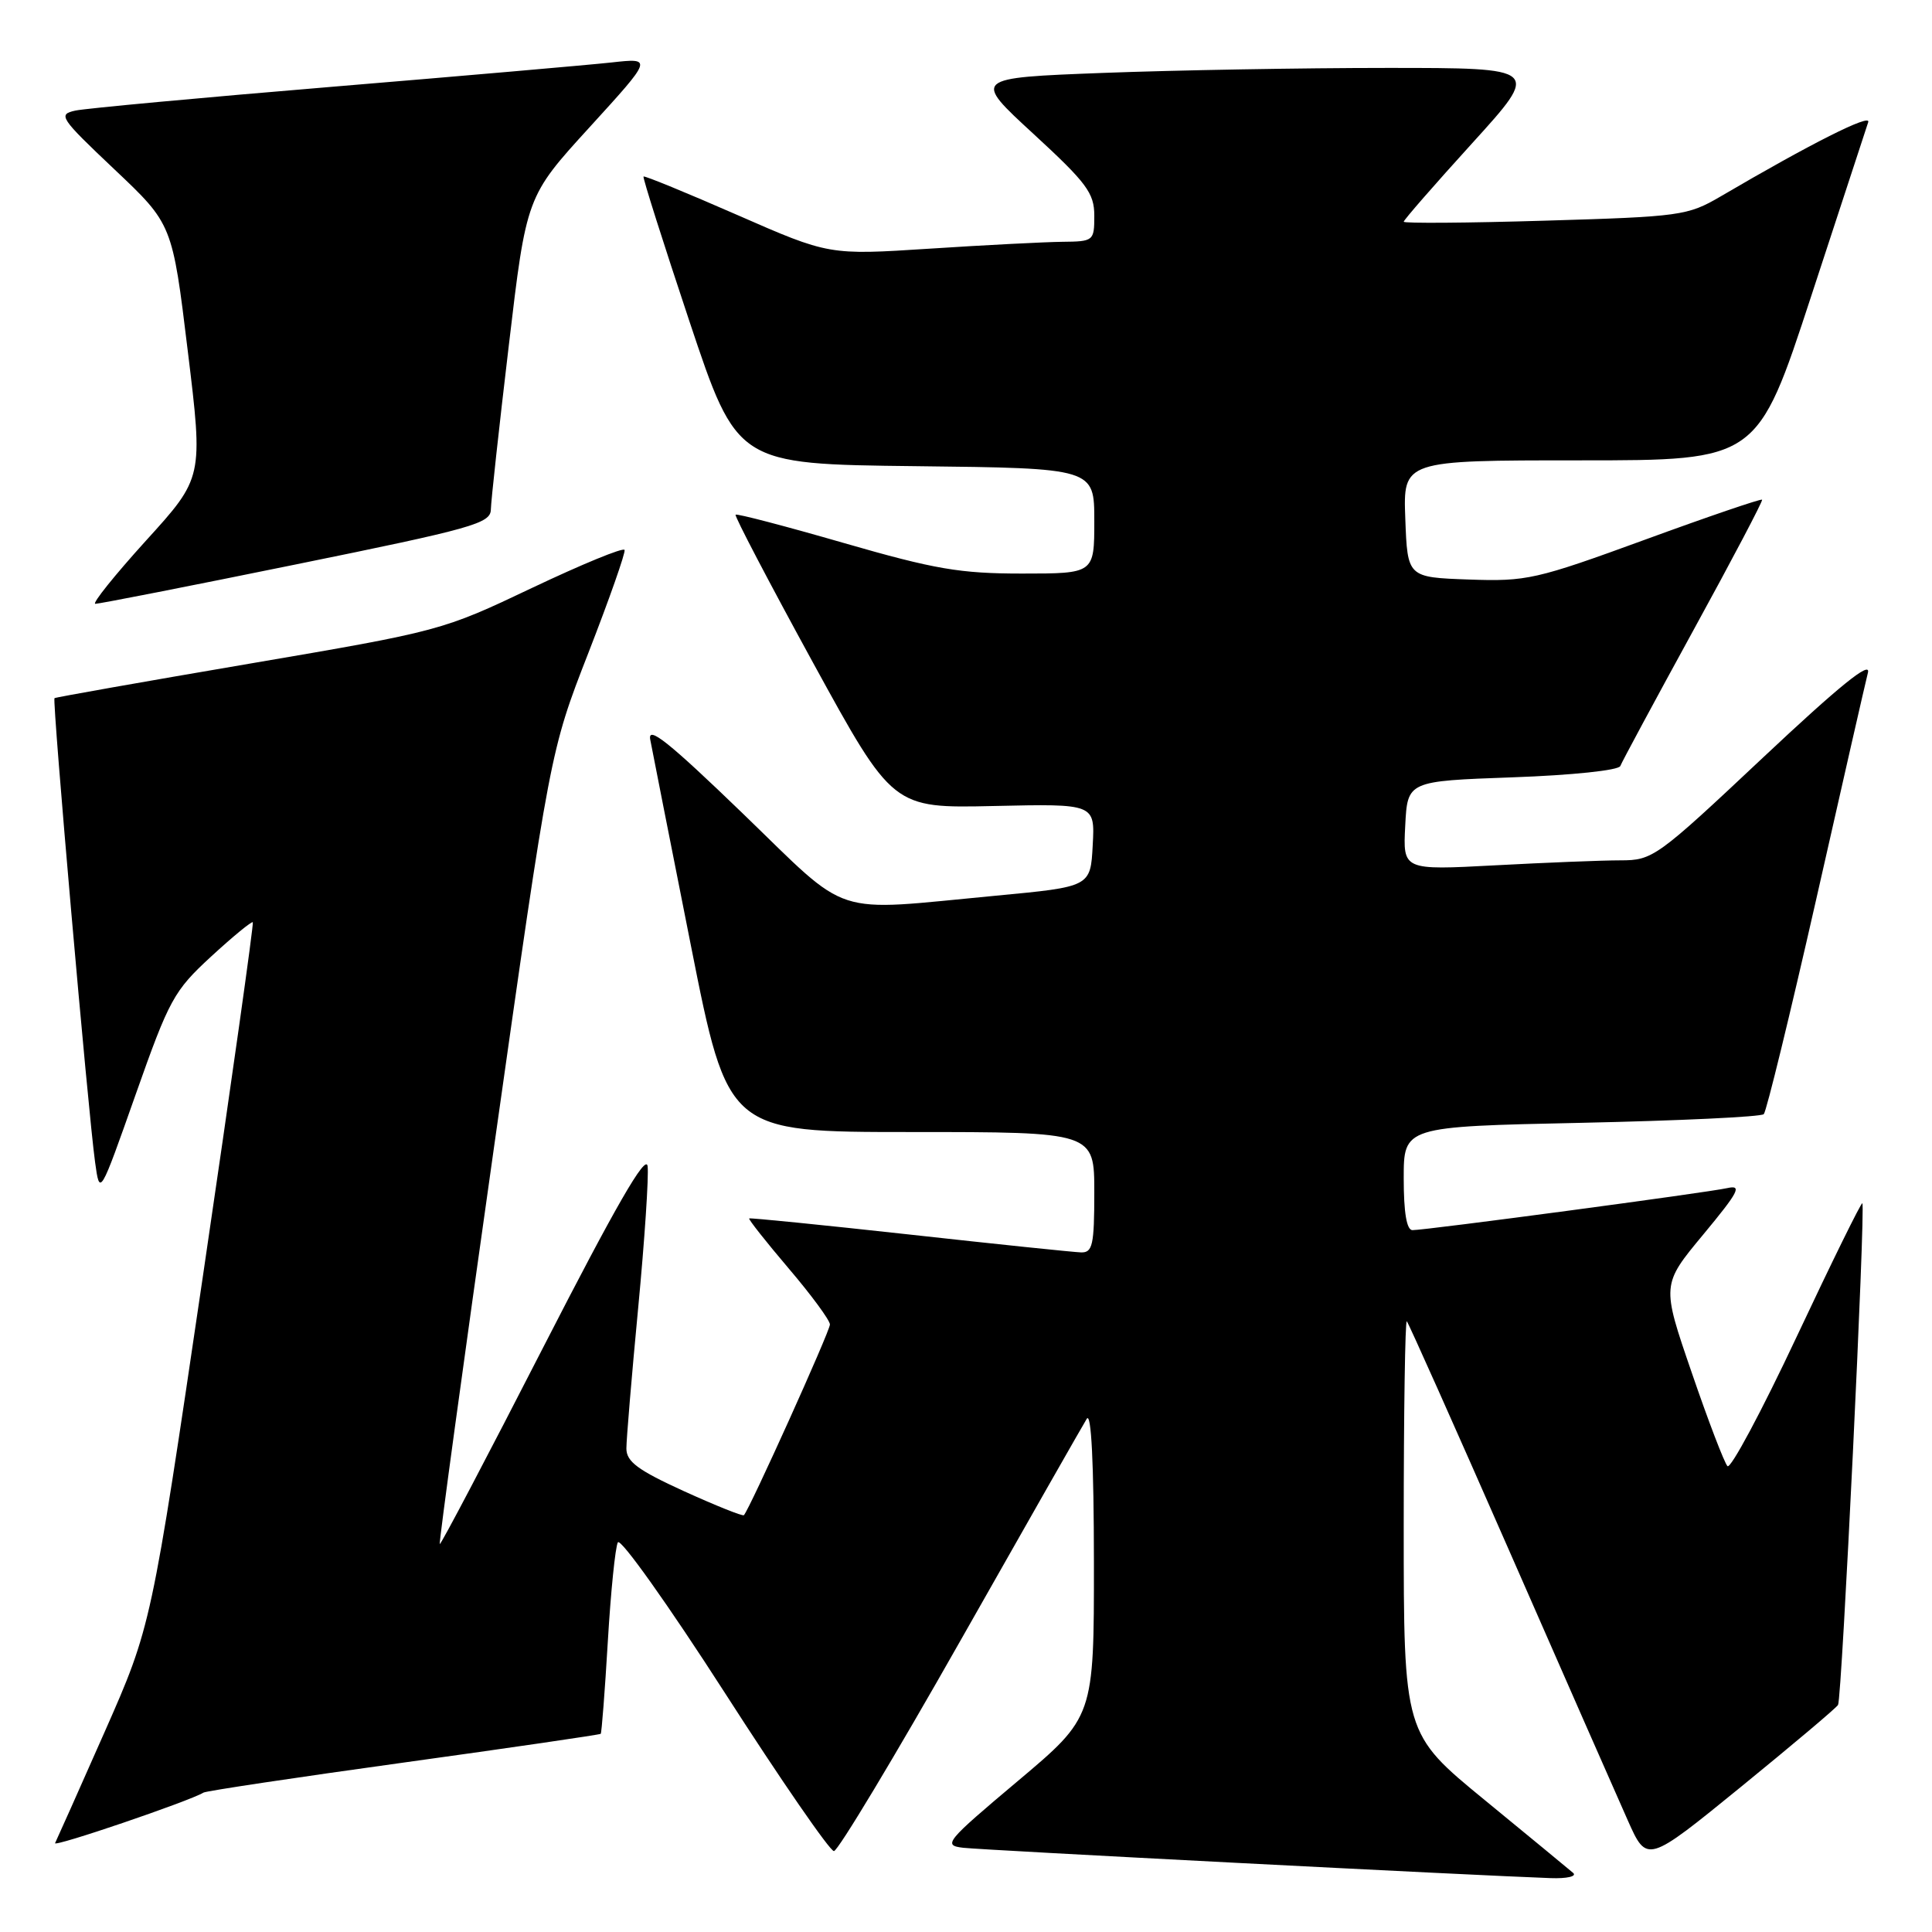 <?xml version="1.0" encoding="UTF-8" standalone="no"?>
<!DOCTYPE svg PUBLIC "-//W3C//DTD SVG 1.1//EN" "http://www.w3.org/Graphics/SVG/1.1/DTD/svg11.dtd" >
<svg xmlns="http://www.w3.org/2000/svg" xmlns:xlink="http://www.w3.org/1999/xlink" version="1.1" viewBox="0 0 256 256">
 <g >
 <path fill="currentColor"
d=" M 208.45 248.17 C 207.93 247.72 202.66 243.38 196.75 238.53 C 186.00 229.72 186.00 229.72 186.00 202.19 C 186.00 187.05 186.19 174.85 186.41 175.08 C 186.64 175.31 192.75 189.00 199.99 205.50 C 207.22 222.00 214.29 238.07 215.69 241.21 C 218.23 246.91 218.23 246.91 230.66 236.79 C 237.49 231.22 243.30 226.33 243.55 225.91 C 244.06 225.10 247.21 159.87 246.77 159.44 C 246.62 159.30 242.71 167.25 238.07 177.12 C 233.44 186.98 229.31 194.70 228.90 194.27 C 228.49 193.85 226.35 188.27 224.16 181.87 C 220.16 170.24 220.16 170.24 225.70 163.57 C 230.40 157.90 230.88 156.98 228.87 157.43 C 226.20 158.03 188.96 163.00 187.16 163.00 C 186.39 163.00 186.00 160.68 186.00 156.14 C 186.00 149.28 186.00 149.28 209.53 148.78 C 222.47 148.50 233.35 147.99 233.71 147.63 C 234.06 147.27 237.18 134.49 240.64 119.24 C 244.09 103.98 247.18 90.43 247.51 89.13 C 247.92 87.48 243.70 90.90 233.61 100.38 C 219.53 113.62 219.00 114.00 214.72 114.00 C 212.30 114.00 204.82 114.30 198.10 114.66 C 185.89 115.31 185.89 115.31 186.20 109.41 C 186.50 103.50 186.50 103.50 200.42 103.00 C 208.31 102.72 214.50 102.07 214.70 101.50 C 214.91 100.95 219.27 92.85 224.39 83.50 C 229.52 74.15 233.61 66.37 233.49 66.21 C 233.36 66.06 226.39 68.43 218.00 71.50 C 203.52 76.79 202.31 77.06 194.62 76.79 C 186.50 76.50 186.50 76.50 186.21 68.75 C 185.92 61.00 185.92 61.00 209.39 61.00 C 232.87 61.00 232.87 61.00 239.99 39.25 C 243.91 27.29 247.31 16.91 247.55 16.18 C 247.95 14.99 239.99 18.99 227.97 26.04 C 223.62 28.58 222.68 28.71 204.72 29.24 C 194.42 29.55 186.00 29.61 186.00 29.38 C 186.00 29.15 190.08 24.47 195.07 18.98 C 204.13 9.00 204.13 9.00 183.82 9.00 C 172.64 9.00 155.71 9.30 146.19 9.66 C 128.87 10.32 128.87 10.32 136.94 17.74 C 144.00 24.24 145.00 25.58 145.00 28.58 C 145.00 31.93 144.91 32.00 140.75 32.04 C 138.41 32.07 130.50 32.47 123.17 32.95 C 109.84 33.81 109.84 33.81 97.68 28.48 C 90.99 25.55 85.41 23.26 85.27 23.39 C 85.14 23.53 87.88 32.15 91.35 42.57 C 97.67 61.50 97.67 61.50 121.34 61.77 C 145.00 62.04 145.00 62.04 145.00 69.02 C 145.00 76.00 145.00 76.00 135.42 76.00 C 127.20 76.00 123.86 75.43 111.81 71.95 C 104.09 69.72 97.64 68.03 97.47 68.20 C 97.30 68.37 101.92 77.19 107.73 87.81 C 118.30 107.10 118.30 107.10 131.69 106.80 C 145.09 106.50 145.09 106.50 144.79 112.00 C 144.50 117.50 144.50 117.50 132.00 118.68 C 109.77 120.77 112.94 121.80 98.38 107.75 C 88.62 98.33 85.80 96.08 86.16 98.00 C 86.42 99.38 88.84 111.64 91.54 125.25 C 96.45 150.00 96.45 150.00 120.72 150.00 C 145.00 150.00 145.00 150.00 145.00 158.00 C 145.00 164.97 144.77 165.99 143.25 165.95 C 142.29 165.92 132.05 164.86 120.50 163.58 C 108.95 162.31 99.40 161.35 99.27 161.45 C 99.14 161.55 101.49 164.53 104.50 168.07 C 107.51 171.60 109.97 174.95 109.97 175.50 C 109.97 176.40 99.30 200.03 98.57 200.77 C 98.40 200.93 94.83 199.50 90.63 197.59 C 84.52 194.80 83.00 193.68 83.00 191.93 C 83.00 190.73 83.70 182.36 84.56 173.32 C 85.42 164.29 85.98 155.83 85.81 154.52 C 85.59 152.84 81.56 159.84 72.00 178.49 C 64.58 192.98 58.40 204.73 58.27 204.60 C 58.14 204.47 61.38 180.77 65.47 151.93 C 72.90 99.50 72.90 99.50 77.96 86.52 C 80.74 79.38 82.90 73.23 82.76 72.87 C 82.61 72.50 77.10 74.77 70.50 77.90 C 58.58 83.57 58.33 83.63 33.00 87.95 C 18.98 90.34 7.38 92.39 7.22 92.51 C 6.90 92.75 11.67 147.31 12.60 154.00 C 13.22 158.50 13.22 158.50 17.97 145.04 C 22.43 132.40 23.04 131.29 27.98 126.74 C 30.87 124.08 33.36 122.04 33.50 122.20 C 33.64 122.37 30.67 143.43 26.90 169.00 C 20.04 215.50 20.04 215.50 13.86 229.50 C 10.46 237.20 7.50 243.82 7.30 244.22 C 6.97 244.84 25.14 238.65 26.96 237.53 C 27.31 237.31 39.24 235.52 53.48 233.55 C 67.72 231.58 79.47 229.86 79.60 229.74 C 79.72 229.61 80.15 224.10 80.54 217.50 C 80.93 210.90 81.53 204.99 81.87 204.37 C 82.22 203.75 88.58 212.70 96.02 224.27 C 103.45 235.84 109.97 245.29 110.50 245.28 C 111.03 245.27 118.58 232.72 127.27 217.38 C 135.96 202.05 143.49 188.82 144.00 188.00 C 144.60 187.04 144.94 193.84 144.95 207.00 C 144.96 227.50 144.96 227.50 134.86 236.00 C 125.28 244.06 124.91 244.52 127.63 244.84 C 130.18 245.14 195.39 248.51 205.45 248.86 C 207.62 248.94 208.97 248.63 208.45 248.17 Z  M 39.25 74.78 C 62.64 70.02 65.00 69.36 65.04 67.52 C 65.06 66.41 66.13 56.62 67.42 45.77 C 69.75 26.03 69.75 26.03 78.13 16.85 C 86.50 7.67 86.50 7.67 81.00 8.28 C 77.97 8.61 61.33 10.06 44.00 11.50 C 26.67 12.94 11.38 14.36 10.00 14.65 C 7.64 15.16 7.92 15.59 15.17 22.45 C 22.84 29.70 22.84 29.70 24.88 46.50 C 26.93 63.29 26.93 63.29 19.34 71.64 C 15.17 76.24 12.15 80.01 12.63 80.01 C 13.11 80.02 25.09 77.67 39.25 74.78 Z "/>
</g>
</svg>